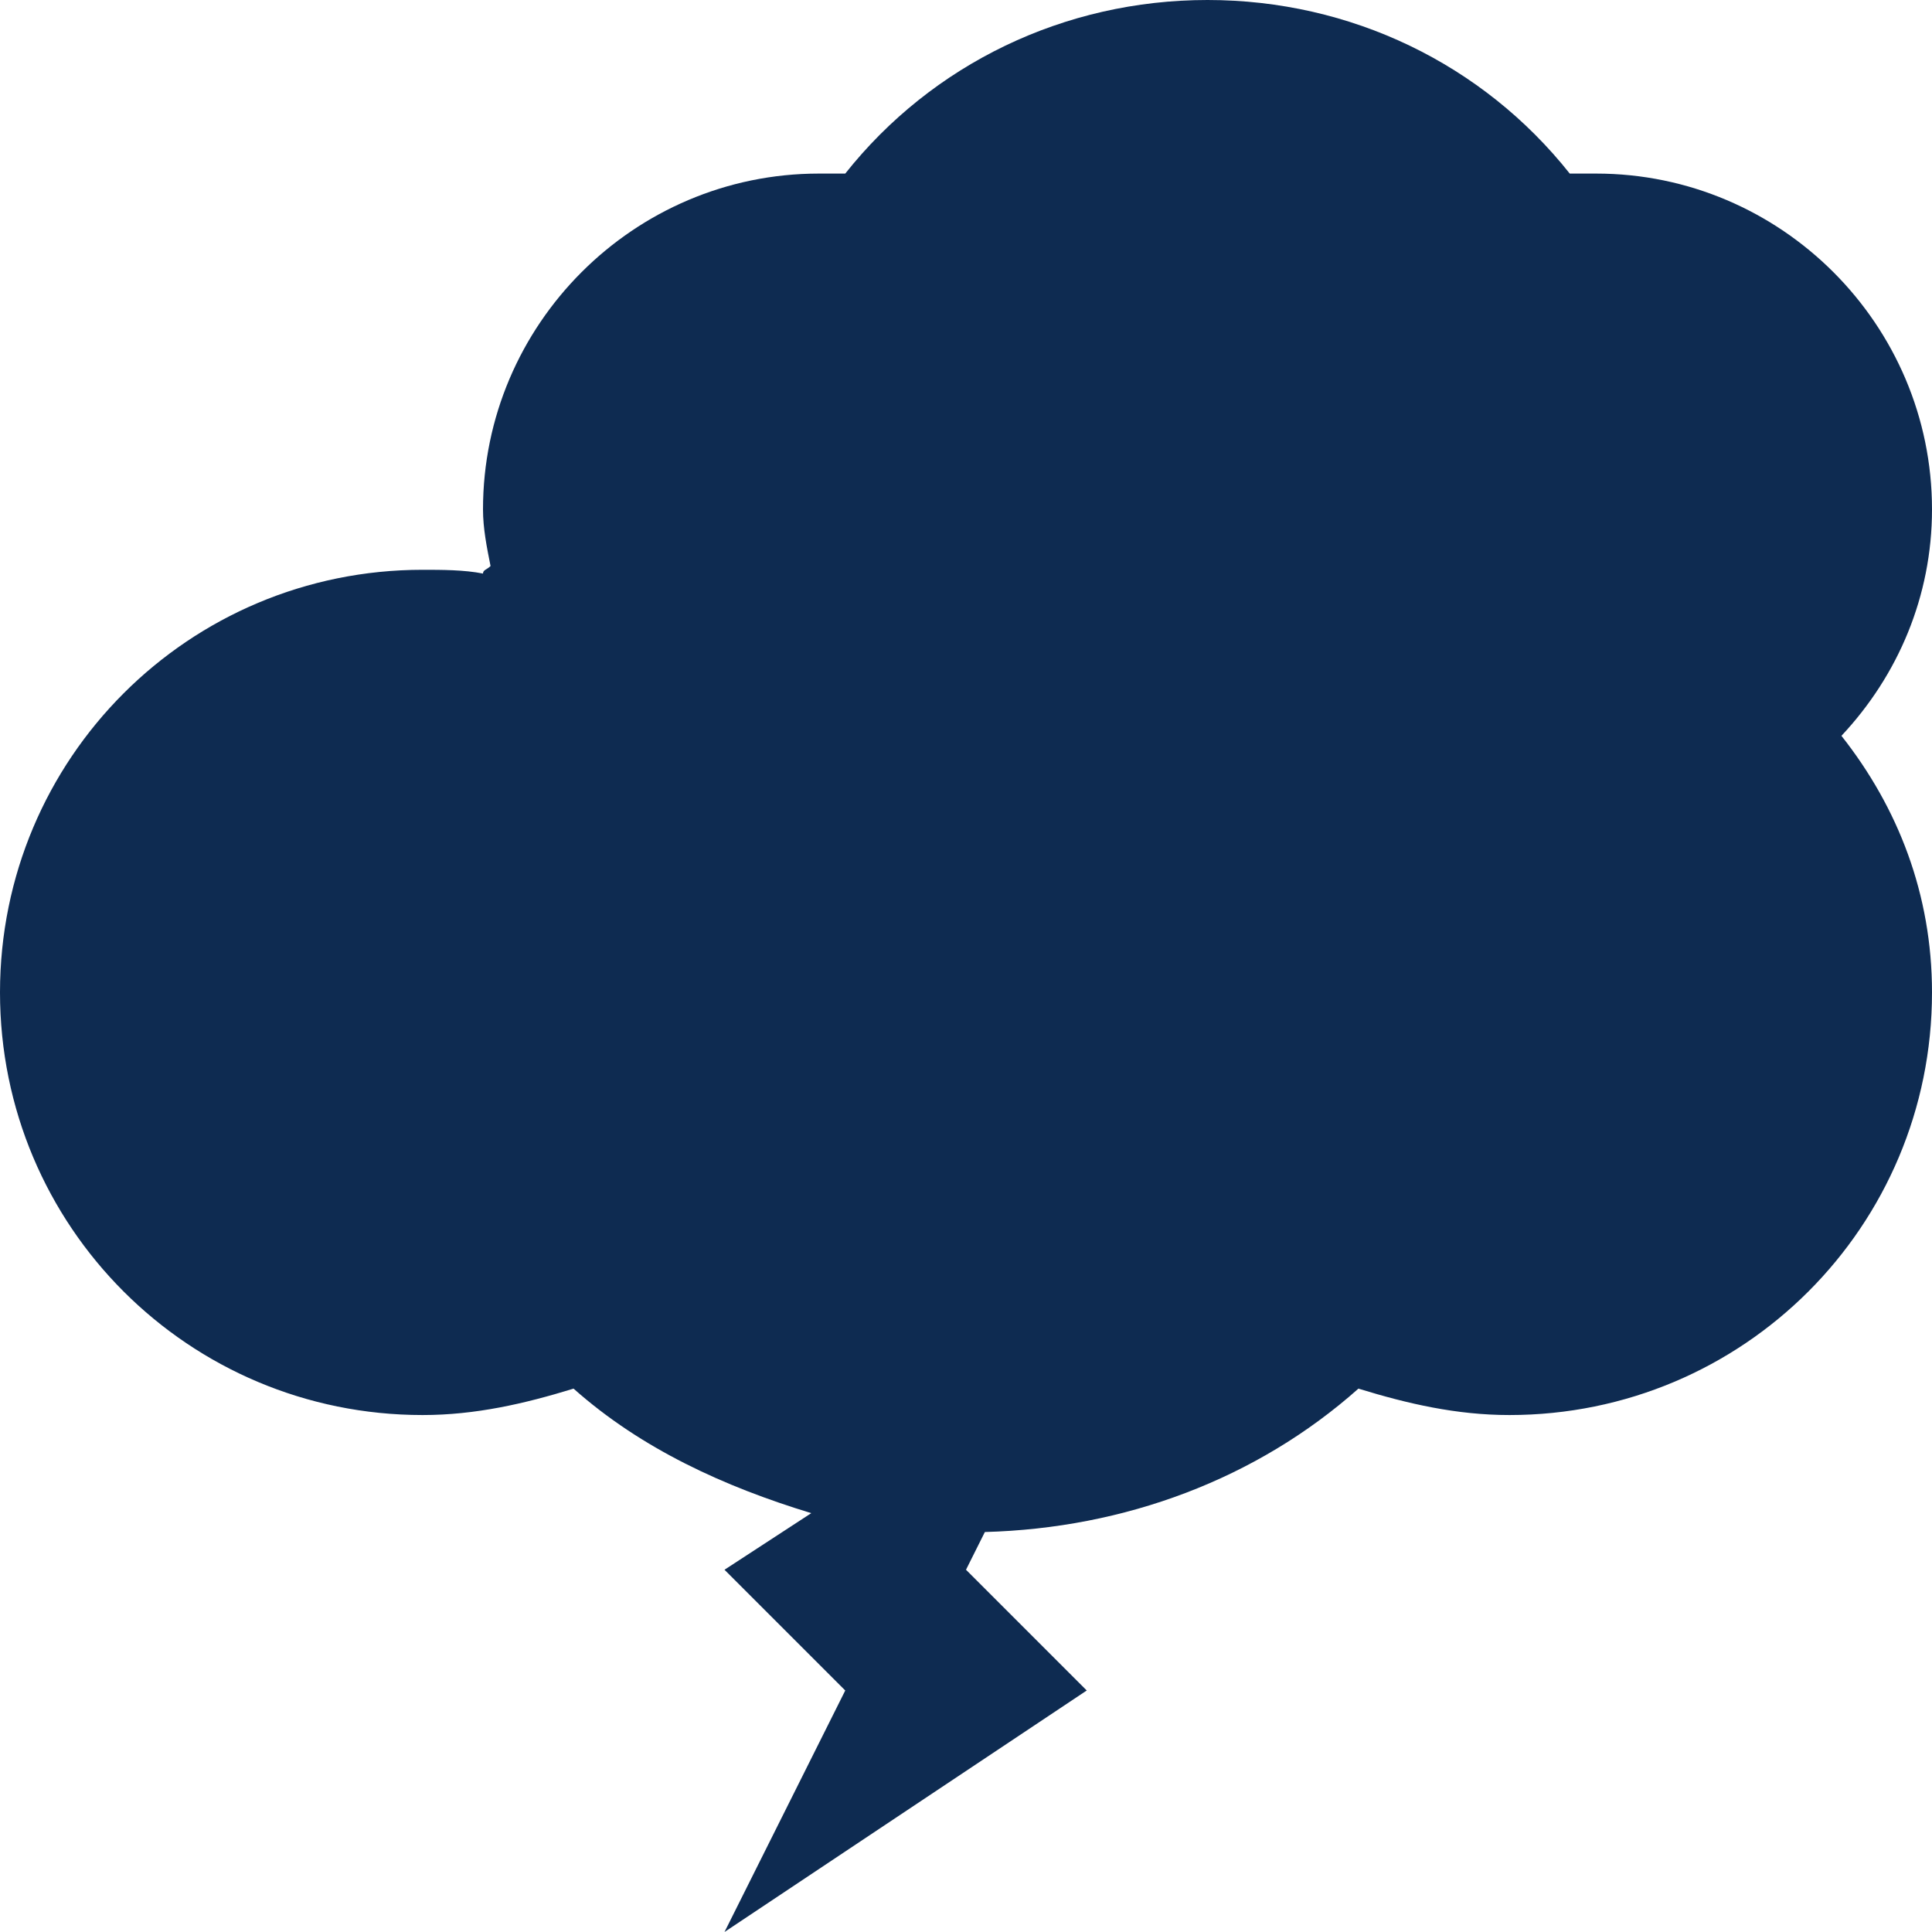 <?xml version="1.0" encoding="utf-8"?>
<svg id="icon-lightning-black-1" viewBox="0 0 512 512" width="112" height="112" xmlns="http://www.w3.org/2000/svg">
  <path d="m512 135c0-49-40-89-89-89c-3 0-5 0-7 0c-23-29-58-46-96-46c-38 0-73 17-96 46c-2 0-4 0-7 0c-49 0-89 40-89 89c0 5 1 10 2 15c-1 1-2 1-2 2c-5-1-11-1-16-1c-62 0-112 50-112 112c0 62 50 112 112 112c14 0 27-3 40-7c18 16 40 26 63 33l-23 15l32 32l-32 64l96-64l-32-32l5-10c37-1 72-14 99-38c13 4 26 7 40 7c62 0 112-50 112-112c0-26-9-49-24-68c15-16 24-37 24-60z" fill="#0e2b51" />
</svg>